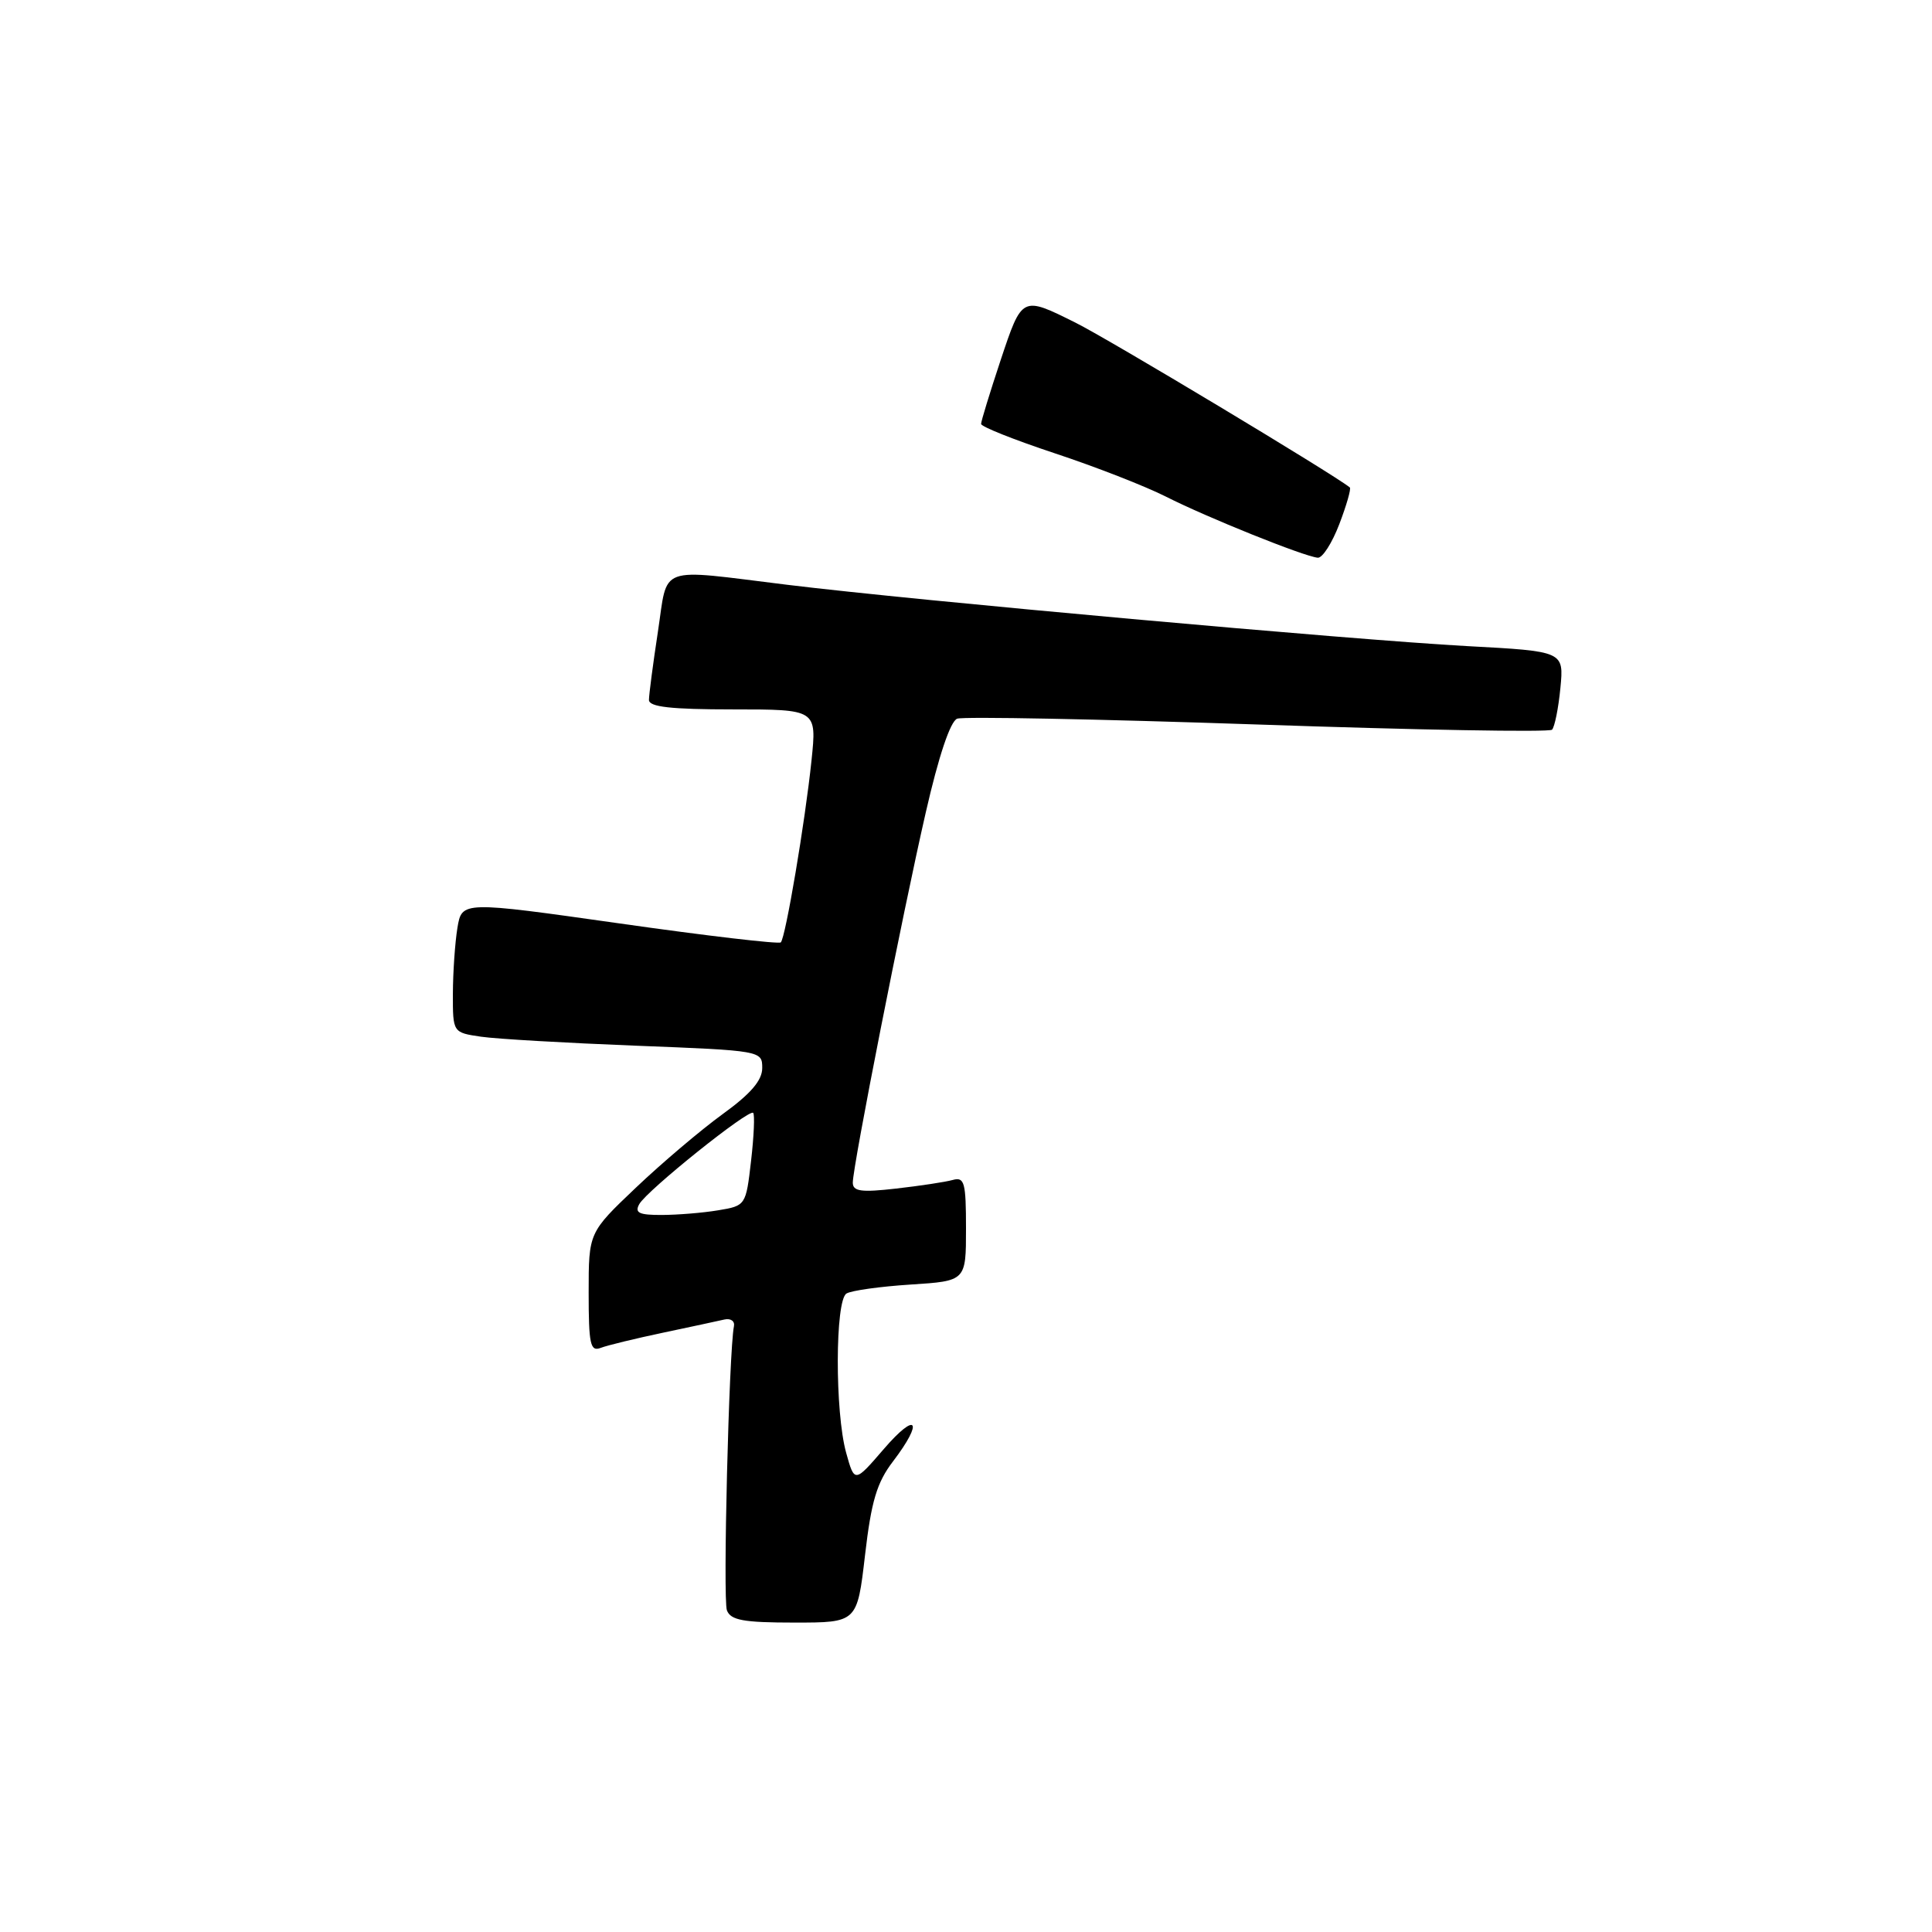 <?xml version="1.0" encoding="UTF-8" standalone="no"?>
<!DOCTYPE svg PUBLIC "-//W3C//DTD SVG 1.1//EN" "http://www.w3.org/Graphics/SVG/1.1/DTD/svg11.dtd" >
<svg xmlns="http://www.w3.org/2000/svg" xmlns:xlink="http://www.w3.org/1999/xlink" version="1.1" viewBox="0 0 256 256">
 <g >
 <path fill="currentColor"
d=" M 114.62 206.07 C 115.45 198.91 116.19 196.44 118.33 193.64 C 122.45 188.23 121.48 186.93 117.11 192.00 C 113.23 196.50 113.23 196.50 112.12 192.50 C 110.62 187.11 110.65 172.33 112.16 171.40 C 112.81 171.00 116.63 170.47 120.66 170.21 C 128.00 169.74 128.00 169.74 128.00 162.80 C 128.00 156.68 127.80 155.92 126.25 156.35 C 125.29 156.62 121.91 157.13 118.75 157.49 C 114.10 158.02 113.00 157.87 113.00 156.70 C 113.00 154.52 119.58 121.13 122.67 107.65 C 124.37 100.21 125.92 95.58 126.83 95.23 C 127.63 94.93 145.54 95.28 166.64 96.00 C 187.74 96.73 205.29 97.04 205.65 96.69 C 206.00 96.33 206.50 93.85 206.76 91.17 C 207.23 86.30 207.23 86.30 194.36 85.61 C 178.99 84.77 121.46 79.59 104.34 77.49 C 86.87 75.35 88.54 74.74 87.17 83.75 C 86.52 88.01 85.99 92.06 85.99 92.75 C 86.00 93.67 88.89 94.00 97.12 94.00 C 108.23 94.00 108.23 94.00 107.53 100.75 C 106.68 108.92 104.09 124.24 103.46 124.87 C 103.21 125.12 93.60 124.00 82.10 122.36 C 61.20 119.40 61.20 119.40 60.61 122.95 C 60.29 124.90 60.02 128.82 60.01 131.66 C 60.00 136.82 60.00 136.82 63.75 137.37 C 65.81 137.67 75.04 138.20 84.25 138.56 C 100.89 139.21 101.00 139.23 101.00 141.52 C 101.00 143.16 99.47 144.94 95.75 147.63 C 92.86 149.73 87.69 154.11 84.25 157.38 C 78.00 163.32 78.00 163.32 78.00 171.27 C 78.00 178.15 78.22 179.13 79.60 178.60 C 80.48 178.26 84.20 177.36 87.85 176.59 C 91.51 175.82 95.17 175.03 96.00 174.84 C 96.83 174.66 97.39 175.06 97.25 175.74 C 96.59 179.06 95.77 211.97 96.32 213.38 C 96.82 214.69 98.51 215.00 105.26 215.00 C 113.58 215.00 113.58 215.00 114.62 206.07 Z  M 177.47 69.44 C 178.43 66.93 179.05 64.75 178.86 64.59 C 176.82 62.91 146.86 44.91 142.50 42.75 C 135.39 39.21 135.44 39.18 132.59 47.72 C 131.17 52.00 130.00 55.81 130.00 56.17 C 130.00 56.54 134.39 58.28 139.75 60.06 C 145.11 61.83 151.75 64.42 154.50 65.81 C 159.90 68.55 172.80 73.74 174.61 73.90 C 175.23 73.96 176.51 71.95 177.47 69.44 Z  M 84.71 159.55 C 85.74 157.72 99.24 146.90 99.80 147.46 C 100.02 147.69 99.90 150.55 99.52 153.82 C 98.84 159.72 98.81 159.77 95.17 160.37 C 93.15 160.71 89.79 160.98 87.70 160.99 C 84.67 161.00 84.06 160.71 84.71 159.55 Z "/>
</g>
</svg>